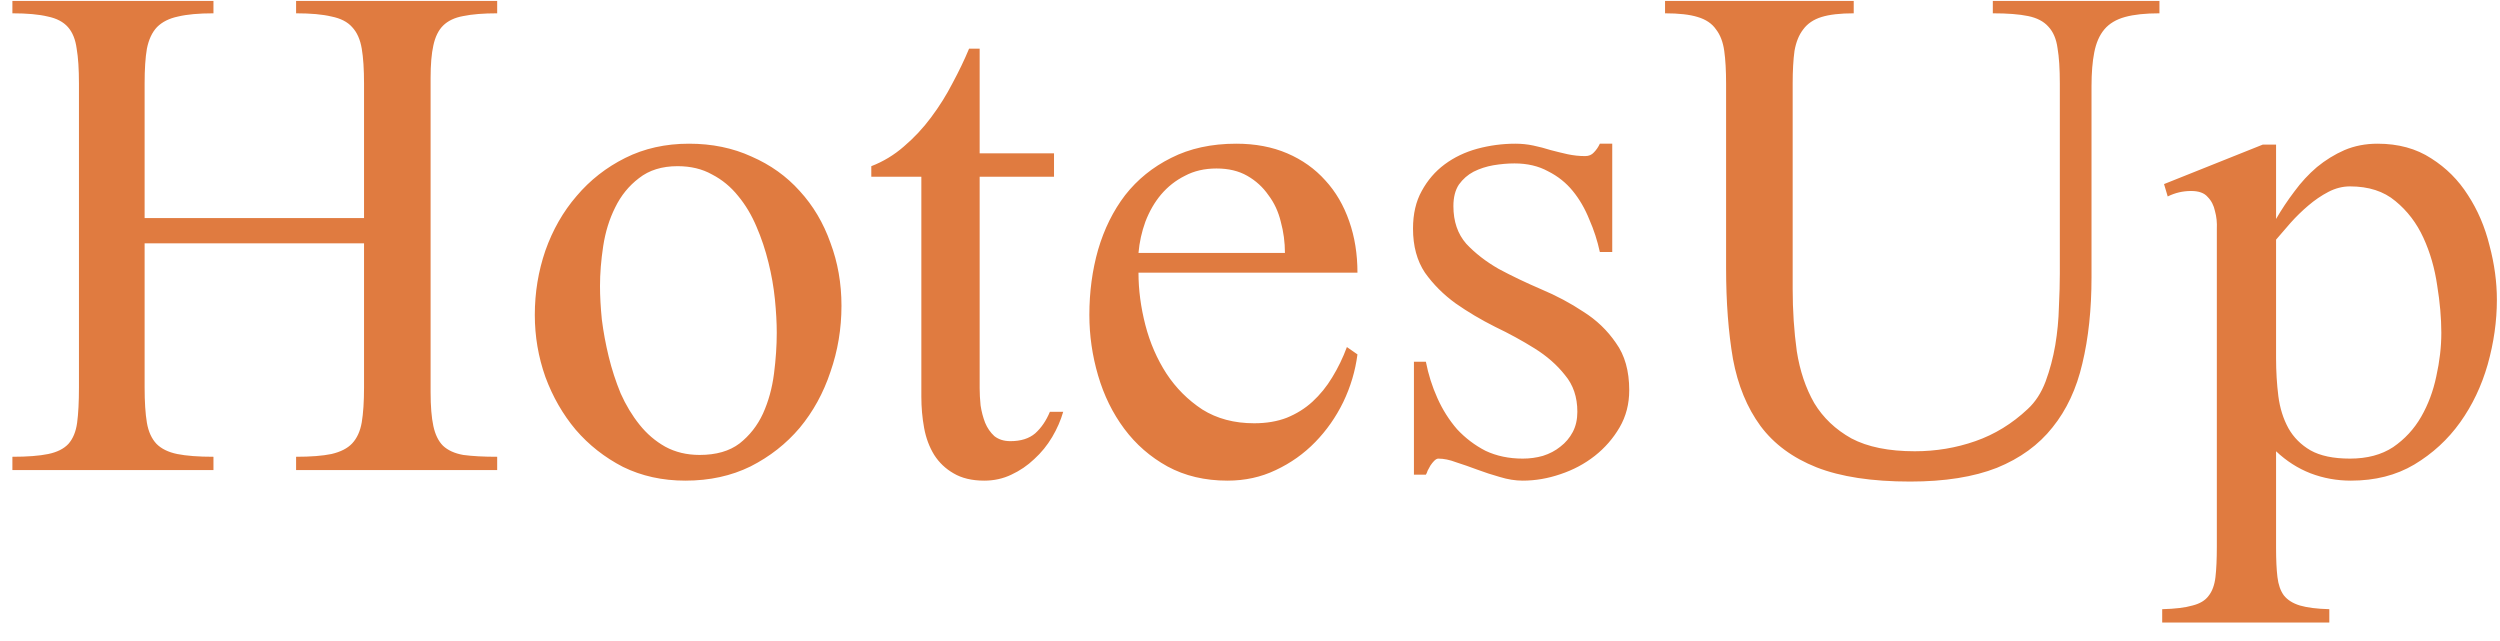 <svg width="117" height="30" viewBox="0 0 117 30" fill="none" xmlns="http://www.w3.org/2000/svg">
<path d="M13.857 22V21.377C14.545 21.377 15.096 21.334 15.512 21.248C15.941 21.148 16.264 20.983 16.479 20.754C16.708 20.51 16.858 20.181 16.93 19.766C17.001 19.336 17.037 18.792 17.037 18.133V11.387H6.768V18.133C6.768 18.806 6.803 19.357 6.875 19.787C6.947 20.203 7.097 20.532 7.326 20.775C7.555 21.005 7.878 21.162 8.293 21.248C8.723 21.334 9.288 21.377 9.99 21.377V22H0.58V21.377C1.282 21.377 1.84 21.334 2.256 21.248C2.671 21.162 2.986 21.005 3.201 20.775C3.416 20.532 3.552 20.203 3.609 19.787C3.667 19.357 3.695 18.806 3.695 18.133V3.91C3.695 3.237 3.66 2.693 3.588 2.277C3.531 1.848 3.395 1.511 3.18 1.268C2.965 1.024 2.65 0.859 2.234 0.773C1.819 0.673 1.268 0.623 0.58 0.623V0.043H9.99V0.623C9.303 0.623 8.751 0.673 8.336 0.773C7.921 0.859 7.591 1.024 7.348 1.268C7.118 1.511 6.961 1.848 6.875 2.277C6.803 2.693 6.768 3.237 6.768 3.91V10.205H17.037V3.91C17.037 3.237 17.001 2.693 16.93 2.277C16.858 1.848 16.708 1.511 16.479 1.268C16.264 1.024 15.941 0.859 15.512 0.773C15.096 0.673 14.545 0.623 13.857 0.623V0.043H23.268V0.623C22.623 0.623 22.093 0.666 21.678 0.752C21.277 0.824 20.962 0.974 20.732 1.203C20.518 1.418 20.367 1.726 20.281 2.127C20.195 2.514 20.152 3.022 20.152 3.652V18.348C20.152 19.006 20.195 19.537 20.281 19.938C20.367 20.338 20.518 20.646 20.732 20.861C20.962 21.076 21.277 21.219 21.678 21.291C22.093 21.348 22.623 21.377 23.268 21.377V22H13.857ZM39.381 14.309C39.381 15.383 39.209 16.414 38.865 17.402C38.536 18.391 38.056 19.264 37.426 20.023C36.796 20.768 36.029 21.37 35.127 21.828C34.225 22.272 33.208 22.494 32.076 22.494C31.002 22.494 30.028 22.279 29.154 21.85C28.295 21.406 27.557 20.826 26.941 20.109C26.34 19.393 25.867 18.57 25.523 17.639C25.194 16.708 25.029 15.741 25.029 14.738C25.029 13.693 25.194 12.69 25.523 11.73C25.867 10.757 26.354 9.904 26.984 9.174C27.615 8.429 28.374 7.835 29.262 7.391C30.15 6.947 31.145 6.725 32.248 6.725C33.322 6.725 34.296 6.925 35.17 7.326C36.058 7.713 36.81 8.25 37.426 8.938C38.056 9.625 38.536 10.434 38.865 11.365C39.209 12.282 39.381 13.263 39.381 14.309ZM36.352 15.576C36.352 15.104 36.323 14.581 36.266 14.008C36.208 13.435 36.108 12.862 35.965 12.289C35.822 11.702 35.635 11.143 35.406 10.613C35.177 10.069 34.891 9.589 34.547 9.174C34.203 8.744 33.795 8.408 33.322 8.164C32.864 7.906 32.327 7.777 31.711 7.777C30.98 7.777 30.379 7.964 29.906 8.336C29.434 8.694 29.061 9.152 28.789 9.711C28.517 10.255 28.331 10.857 28.23 11.516C28.13 12.175 28.08 12.797 28.08 13.385C28.08 13.857 28.109 14.38 28.166 14.953C28.238 15.526 28.345 16.106 28.488 16.693C28.631 17.281 28.818 17.854 29.047 18.412C29.29 18.956 29.584 19.443 29.928 19.873C30.271 20.303 30.672 20.646 31.131 20.904C31.604 21.162 32.141 21.291 32.742 21.291C33.516 21.291 34.139 21.112 34.611 20.754C35.084 20.381 35.449 19.916 35.707 19.357C35.965 18.785 36.137 18.162 36.223 17.488C36.309 16.815 36.352 16.178 36.352 15.576ZM49.758 19.271C49.643 19.672 49.471 20.066 49.242 20.453C49.013 20.84 48.734 21.184 48.404 21.484C48.089 21.785 47.731 22.029 47.33 22.215C46.943 22.401 46.521 22.494 46.062 22.494C45.49 22.494 45.01 22.38 44.623 22.15C44.251 21.936 43.95 21.649 43.721 21.291C43.492 20.919 43.334 20.496 43.248 20.023C43.162 19.551 43.119 19.064 43.119 18.562V8.271H40.777V7.777C41.336 7.562 41.844 7.255 42.303 6.854C42.775 6.452 43.198 6.001 43.57 5.5C43.957 4.984 44.294 4.447 44.58 3.889C44.881 3.33 45.139 2.793 45.353 2.277H45.848V7.176H49.328V8.271H45.848V18.176C45.848 18.419 45.862 18.684 45.891 18.971C45.934 19.257 46.005 19.529 46.105 19.787C46.206 20.031 46.349 20.238 46.535 20.41C46.736 20.568 46.986 20.646 47.287 20.646C47.774 20.646 48.161 20.525 48.447 20.281C48.734 20.023 48.963 19.687 49.135 19.271H49.758ZM63.529 16.586C63.429 17.359 63.207 18.104 62.863 18.82C62.52 19.522 62.083 20.145 61.553 20.689C61.023 21.234 60.407 21.671 59.705 22C59.018 22.329 58.266 22.494 57.449 22.494C56.389 22.494 55.451 22.272 54.635 21.828C53.833 21.384 53.16 20.797 52.615 20.066C52.071 19.336 51.663 18.505 51.391 17.574C51.118 16.643 50.982 15.698 50.982 14.738C50.982 13.664 51.118 12.647 51.391 11.688C51.677 10.713 52.1 9.861 52.658 9.131C53.231 8.4 53.947 7.82 54.807 7.391C55.68 6.947 56.697 6.725 57.857 6.725C58.745 6.725 59.54 6.875 60.242 7.176C60.944 7.477 61.538 7.899 62.025 8.443C62.512 8.973 62.885 9.611 63.143 10.355C63.4 11.086 63.529 11.888 63.529 12.762H53.281C53.281 13.564 53.389 14.38 53.603 15.211C53.818 16.042 54.148 16.801 54.592 17.488C55.036 18.162 55.594 18.72 56.268 19.164C56.955 19.594 57.764 19.809 58.695 19.809C59.268 19.809 59.777 19.723 60.221 19.551C60.679 19.365 61.08 19.114 61.424 18.799C61.782 18.469 62.09 18.09 62.348 17.66C62.62 17.216 62.849 16.744 63.035 16.242L63.529 16.586ZM60.135 11.838C60.135 11.337 60.07 10.85 59.941 10.377C59.827 9.904 59.633 9.489 59.361 9.131C59.103 8.758 58.774 8.458 58.373 8.229C57.972 7.999 57.492 7.885 56.934 7.885C56.375 7.885 55.881 7.999 55.451 8.229C55.022 8.443 54.649 8.737 54.334 9.109C54.033 9.467 53.79 9.89 53.603 10.377C53.432 10.85 53.324 11.337 53.281 11.838H60.135ZM76.248 18.262C76.248 18.906 76.098 19.486 75.797 20.002C75.496 20.518 75.109 20.962 74.637 21.334C74.164 21.706 73.627 21.993 73.025 22.193C72.438 22.394 71.851 22.494 71.264 22.494C70.92 22.494 70.562 22.437 70.189 22.322C69.831 22.222 69.481 22.107 69.137 21.979C68.793 21.85 68.463 21.735 68.148 21.635C67.848 21.52 67.568 21.463 67.311 21.463C67.253 21.463 67.189 21.499 67.117 21.57C67.06 21.628 67.003 21.699 66.945 21.785C66.902 21.857 66.859 21.936 66.816 22.021C66.788 22.107 66.759 22.172 66.731 22.215H66.172V16.93H66.731C66.845 17.517 67.024 18.083 67.268 18.627C67.511 19.171 67.819 19.658 68.191 20.088C68.578 20.503 69.022 20.84 69.523 21.098C70.039 21.341 70.619 21.463 71.264 21.463C71.593 21.463 71.908 21.42 72.209 21.334C72.524 21.234 72.796 21.09 73.025 20.904C73.269 20.718 73.462 20.489 73.606 20.217C73.749 19.945 73.82 19.63 73.82 19.271C73.82 18.584 73.627 18.011 73.24 17.553C72.868 17.08 72.395 16.665 71.822 16.307C71.249 15.949 70.633 15.612 69.975 15.297C69.316 14.967 68.7 14.602 68.127 14.201C67.554 13.786 67.074 13.306 66.688 12.762C66.315 12.203 66.129 11.516 66.129 10.699C66.129 10.012 66.265 9.424 66.537 8.938C66.809 8.436 67.167 8.021 67.611 7.691C68.055 7.362 68.564 7.118 69.137 6.961C69.724 6.803 70.318 6.725 70.92 6.725C71.206 6.725 71.486 6.753 71.758 6.811C72.03 6.868 72.302 6.939 72.574 7.025C72.846 7.097 73.111 7.161 73.369 7.219C73.641 7.276 73.913 7.305 74.186 7.305C74.357 7.305 74.493 7.247 74.594 7.133C74.708 7.018 74.801 6.882 74.873 6.725H75.453V11.795H74.873C74.758 11.265 74.594 10.757 74.379 10.27C74.178 9.768 73.921 9.324 73.606 8.938C73.29 8.551 72.904 8.243 72.445 8.014C72.001 7.77 71.478 7.648 70.877 7.648C70.562 7.648 70.232 7.677 69.889 7.734C69.559 7.792 69.251 7.892 68.965 8.035C68.693 8.178 68.463 8.379 68.277 8.637C68.106 8.895 68.019 9.231 68.019 9.646C68.019 10.363 68.22 10.95 68.621 11.408C69.037 11.852 69.545 12.246 70.147 12.59C70.762 12.919 71.421 13.234 72.123 13.535C72.839 13.836 73.498 14.187 74.1 14.588C74.716 14.975 75.224 15.462 75.625 16.049C76.04 16.622 76.248 17.359 76.248 18.262ZM101.062 0.623C100.404 0.623 99.867 0.68 99.451 0.795C99.036 0.91 98.713 1.103 98.484 1.375C98.255 1.647 98.098 2.005 98.012 2.449C97.926 2.879 97.883 3.409 97.883 4.039V12.977C97.883 14.48 97.74 15.827 97.453 17.016C97.181 18.19 96.716 19.186 96.057 20.002C95.412 20.818 94.546 21.449 93.457 21.893C92.368 22.322 91.015 22.537 89.397 22.537C87.606 22.537 86.145 22.315 85.014 21.871C83.897 21.427 83.023 20.783 82.393 19.938C81.762 19.078 81.333 18.033 81.103 16.801C80.889 15.555 80.781 14.137 80.781 12.547V3.91C80.781 3.309 80.753 2.8 80.695 2.385C80.638 1.969 80.509 1.633 80.309 1.375C80.122 1.103 79.836 0.91 79.449 0.795C79.077 0.68 78.568 0.623 77.924 0.623V0.043H86.754V0.623C86.124 0.623 85.622 0.68 85.25 0.795C84.878 0.91 84.591 1.103 84.391 1.375C84.19 1.633 84.054 1.969 83.982 2.385C83.925 2.8 83.897 3.309 83.897 3.91V13.514C83.897 14.531 83.961 15.505 84.09 16.436C84.233 17.352 84.505 18.162 84.906 18.863C85.322 19.551 85.902 20.102 86.647 20.518C87.406 20.919 88.394 21.119 89.611 21.119C90.6 21.119 91.545 20.962 92.447 20.646C93.35 20.331 94.166 19.83 94.897 19.143C95.255 18.813 95.534 18.384 95.734 17.854C95.935 17.309 96.085 16.744 96.186 16.156C96.286 15.555 96.343 14.96 96.357 14.373C96.386 13.771 96.4 13.249 96.4 12.805V3.91C96.4 3.223 96.365 2.671 96.293 2.256C96.236 1.826 96.092 1.49 95.863 1.246C95.648 1.003 95.333 0.838 94.918 0.752C94.503 0.666 93.951 0.623 93.264 0.623V0.043H101.062V0.623ZM116.854 14.029C116.854 15.032 116.71 16.042 116.424 17.059C116.137 18.061 115.708 18.963 115.135 19.766C114.562 20.568 113.846 21.227 112.986 21.742C112.141 22.244 111.153 22.494 110.021 22.494C109.363 22.494 108.732 22.38 108.131 22.15C107.544 21.921 107.007 21.578 106.52 21.119V25.652C106.52 26.197 106.541 26.648 106.584 27.006C106.627 27.364 106.727 27.65 106.885 27.865C107.057 28.08 107.307 28.238 107.637 28.338C107.98 28.438 108.439 28.495 109.012 28.51V29.133H101.191V28.51C101.793 28.495 102.266 28.438 102.609 28.338C102.953 28.252 103.204 28.102 103.361 27.887C103.533 27.672 103.641 27.378 103.684 27.006C103.727 26.634 103.748 26.154 103.748 25.566V11.537C103.748 11.294 103.748 11.021 103.748 10.721C103.762 10.42 103.734 10.141 103.662 9.883C103.605 9.611 103.49 9.389 103.318 9.217C103.161 9.031 102.903 8.938 102.545 8.938C102.158 8.938 101.793 9.023 101.449 9.195L101.277 8.615L105.896 6.768H106.52V10.248C106.777 9.804 107.064 9.374 107.379 8.959C107.694 8.529 108.045 8.15 108.432 7.82C108.833 7.491 109.262 7.226 109.721 7.025C110.193 6.825 110.709 6.725 111.268 6.725C112.242 6.725 113.079 6.954 113.781 7.412C114.483 7.856 115.056 8.429 115.5 9.131C115.958 9.833 116.295 10.62 116.51 11.494C116.739 12.354 116.854 13.199 116.854 14.029ZM114.254 15.576C114.254 14.889 114.189 14.151 114.061 13.363C113.946 12.561 113.731 11.816 113.416 11.129C113.101 10.441 112.664 9.868 112.105 9.41C111.561 8.952 110.852 8.723 109.979 8.723C109.635 8.723 109.298 8.809 108.969 8.98C108.639 9.152 108.324 9.367 108.023 9.625C107.737 9.868 107.465 10.133 107.207 10.42C106.964 10.706 106.734 10.971 106.52 11.215V16.758C106.52 17.374 106.555 17.968 106.627 18.541C106.699 19.1 106.856 19.601 107.1 20.045C107.343 20.475 107.687 20.818 108.131 21.076C108.589 21.334 109.205 21.463 109.979 21.463C110.781 21.463 111.454 21.284 111.998 20.926C112.542 20.553 112.979 20.081 113.309 19.508C113.638 18.935 113.874 18.305 114.018 17.617C114.175 16.915 114.254 16.235 114.254 15.576Z" fill="#E07B40"/>
</svg>
